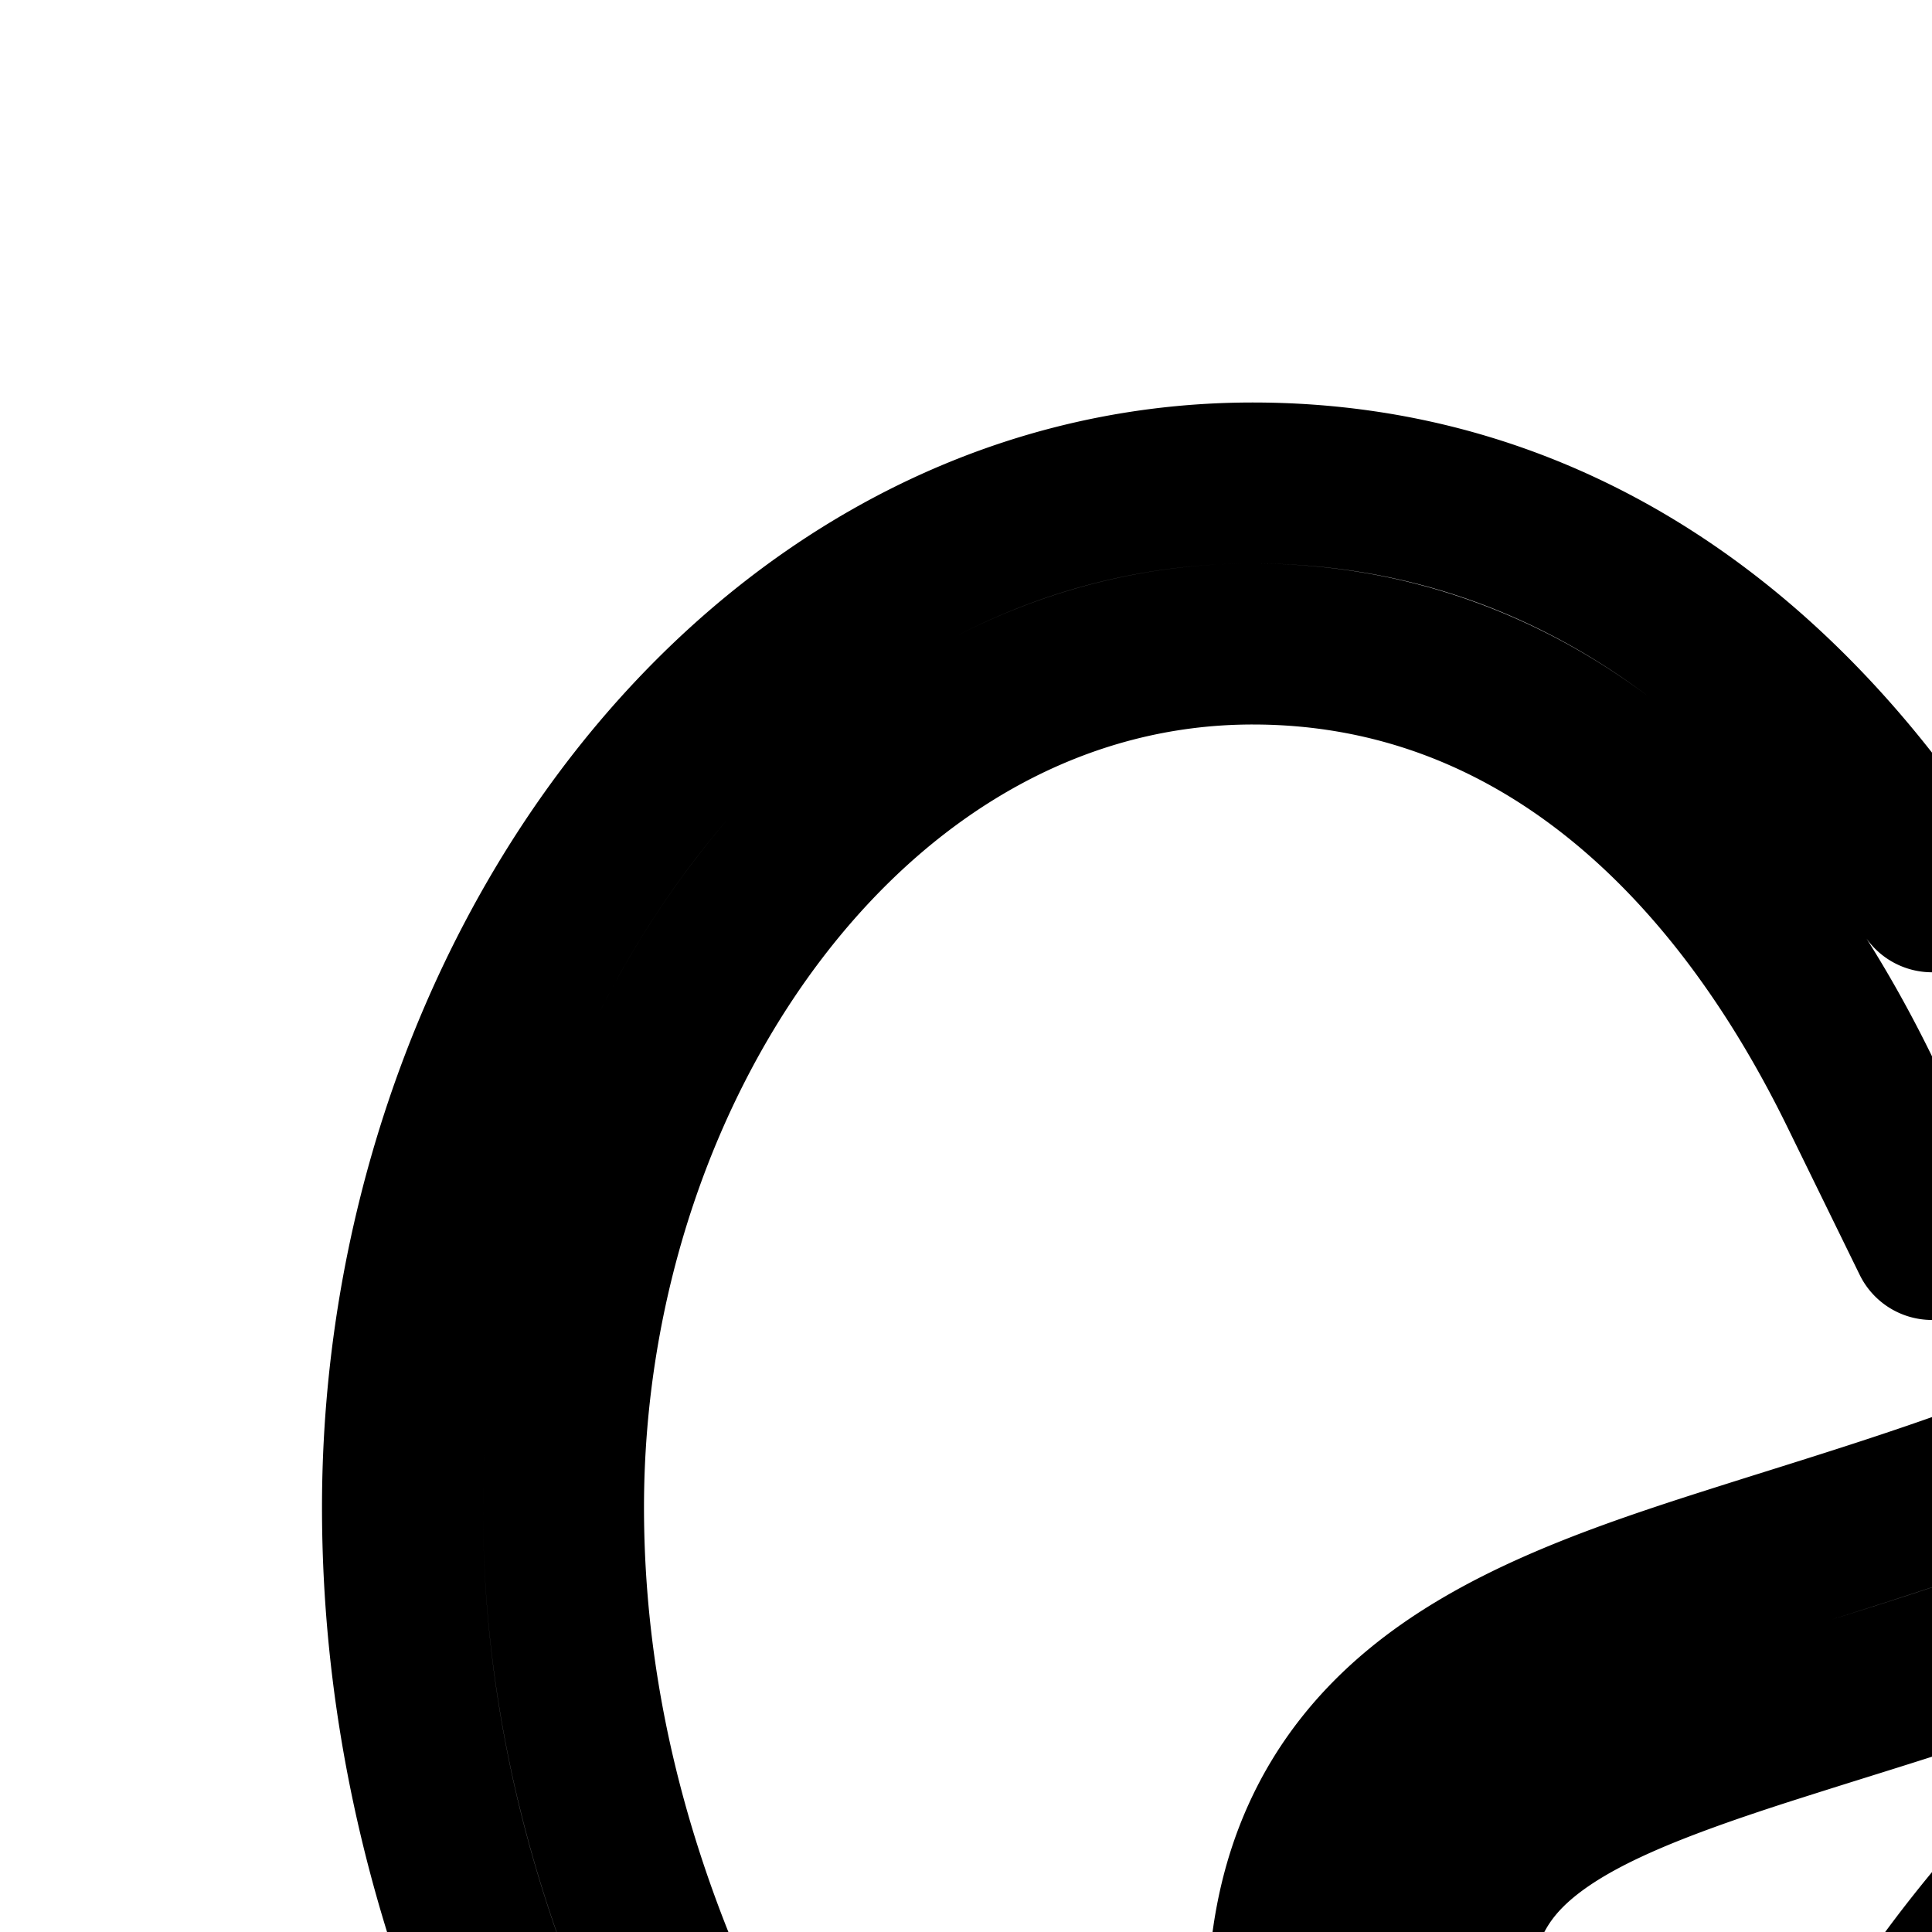 <svg
  xmlns="http://www.w3.org/2000/svg"
  width="24"
  height="24"
  viewBox="0 0 24 24"
  fill="none"
  stroke="currentColor"
  stroke-width="2"
  stroke-linecap="round"
  stroke-linejoin="round"
>
  <path
    fill-rule="evenodd"
    d="M32 13.844v13.354c0 1.451-.548 2.6-1.449 3.363-.879.743-2.013 1.05-3.098 1.004-1.254-.052-2.564-.597-3.444-1.613-.227 1.83.427 3.047.724 3.368l.68.733-1.466 1.36-.68-.733c-.814-.878-1.688-2.947-1.129-5.65a6.4 6.4 0 0 1-2.595.006c-.897-.19-1.779-.599-2.447-1.286C16.412 27.047 16 26.1 16 24.96c0-1.644.587-2.832 1.636-3.7.97-.803 2.287-1.285 3.619-1.716q.468-.15.956-.303c2.539-.797 5.424-1.703 8.143-4.003zm-7.039 13.292c.421-.772 1-1.598 1.782-2.467l.67-.743-1.487-1.338-.67.743c-.99 1.1-1.712 2.17-2.224 3.185-.752.552-1.962.799-3.075.563-.603-.128-1.096-.383-1.428-.724-.316-.324-.529-.768-.529-1.396 0-1.086.35-1.695.911-2.16.639-.528 1.604-.914 2.96-1.353q.443-.142.926-.293c2.079-.649 4.66-1.455 7.203-3.151v9.196c0 .915-.327 1.486-.74 1.835-.435.368-1.053.562-1.723.534-1.328-.055-2.51-.924-2.576-2.431"
    clip-rule="evenodd"
  />
  <path
    fill-rule="evenodd"
    d="m24 41-.436.9-.004-.002-.012-.006-.043-.021-.16-.08c-.138-.07-.338-.174-.591-.31a48.445 48.445 0 0 1-8.406-5.768C9.784 31.786 5 25.963 5 18.724c0-3.253 1.077-6.404 2.921-8.76C9.771 7.603 12.432 6 15.563 6 19.279 6 22.1 8.107 24 11.078 25.899 8.108 28.72 6 32.438 6c3.13 0 5.791 1.603 7.64 3.965C41.924 12.32 43 15.47 43 18.725c0 6.963-4.792 12.787-9.341 16.772a52 52 0 0 1-8.983 6.276l-.159.085-.043.023-.011.006-.005.002zM9.496 11.197C7.941 13.183 7 15.894 7 18.724c0 6.342 4.216 11.657 8.652 15.473a46.5 46.5 0 0 0 8.335 5.674l.294-.164a50.017 50.017 0 0 0 8.06-5.714C36.791 30.093 41 24.78 41 18.723c0-2.83-.941-5.54-2.496-7.526C36.954 9.218 34.834 8 32.438 8c-3.314 0-5.88 2.167-7.54 5.56L24 15.397l-.898-1.835C21.442 10.167 18.876 8 15.562 8c-2.396 0-4.516 1.218-6.066 3.197"
    clip-rule="evenodd"
  />
  <path d="m24 41 .458.889-.444.228-.45-.217z" />
</svg>
